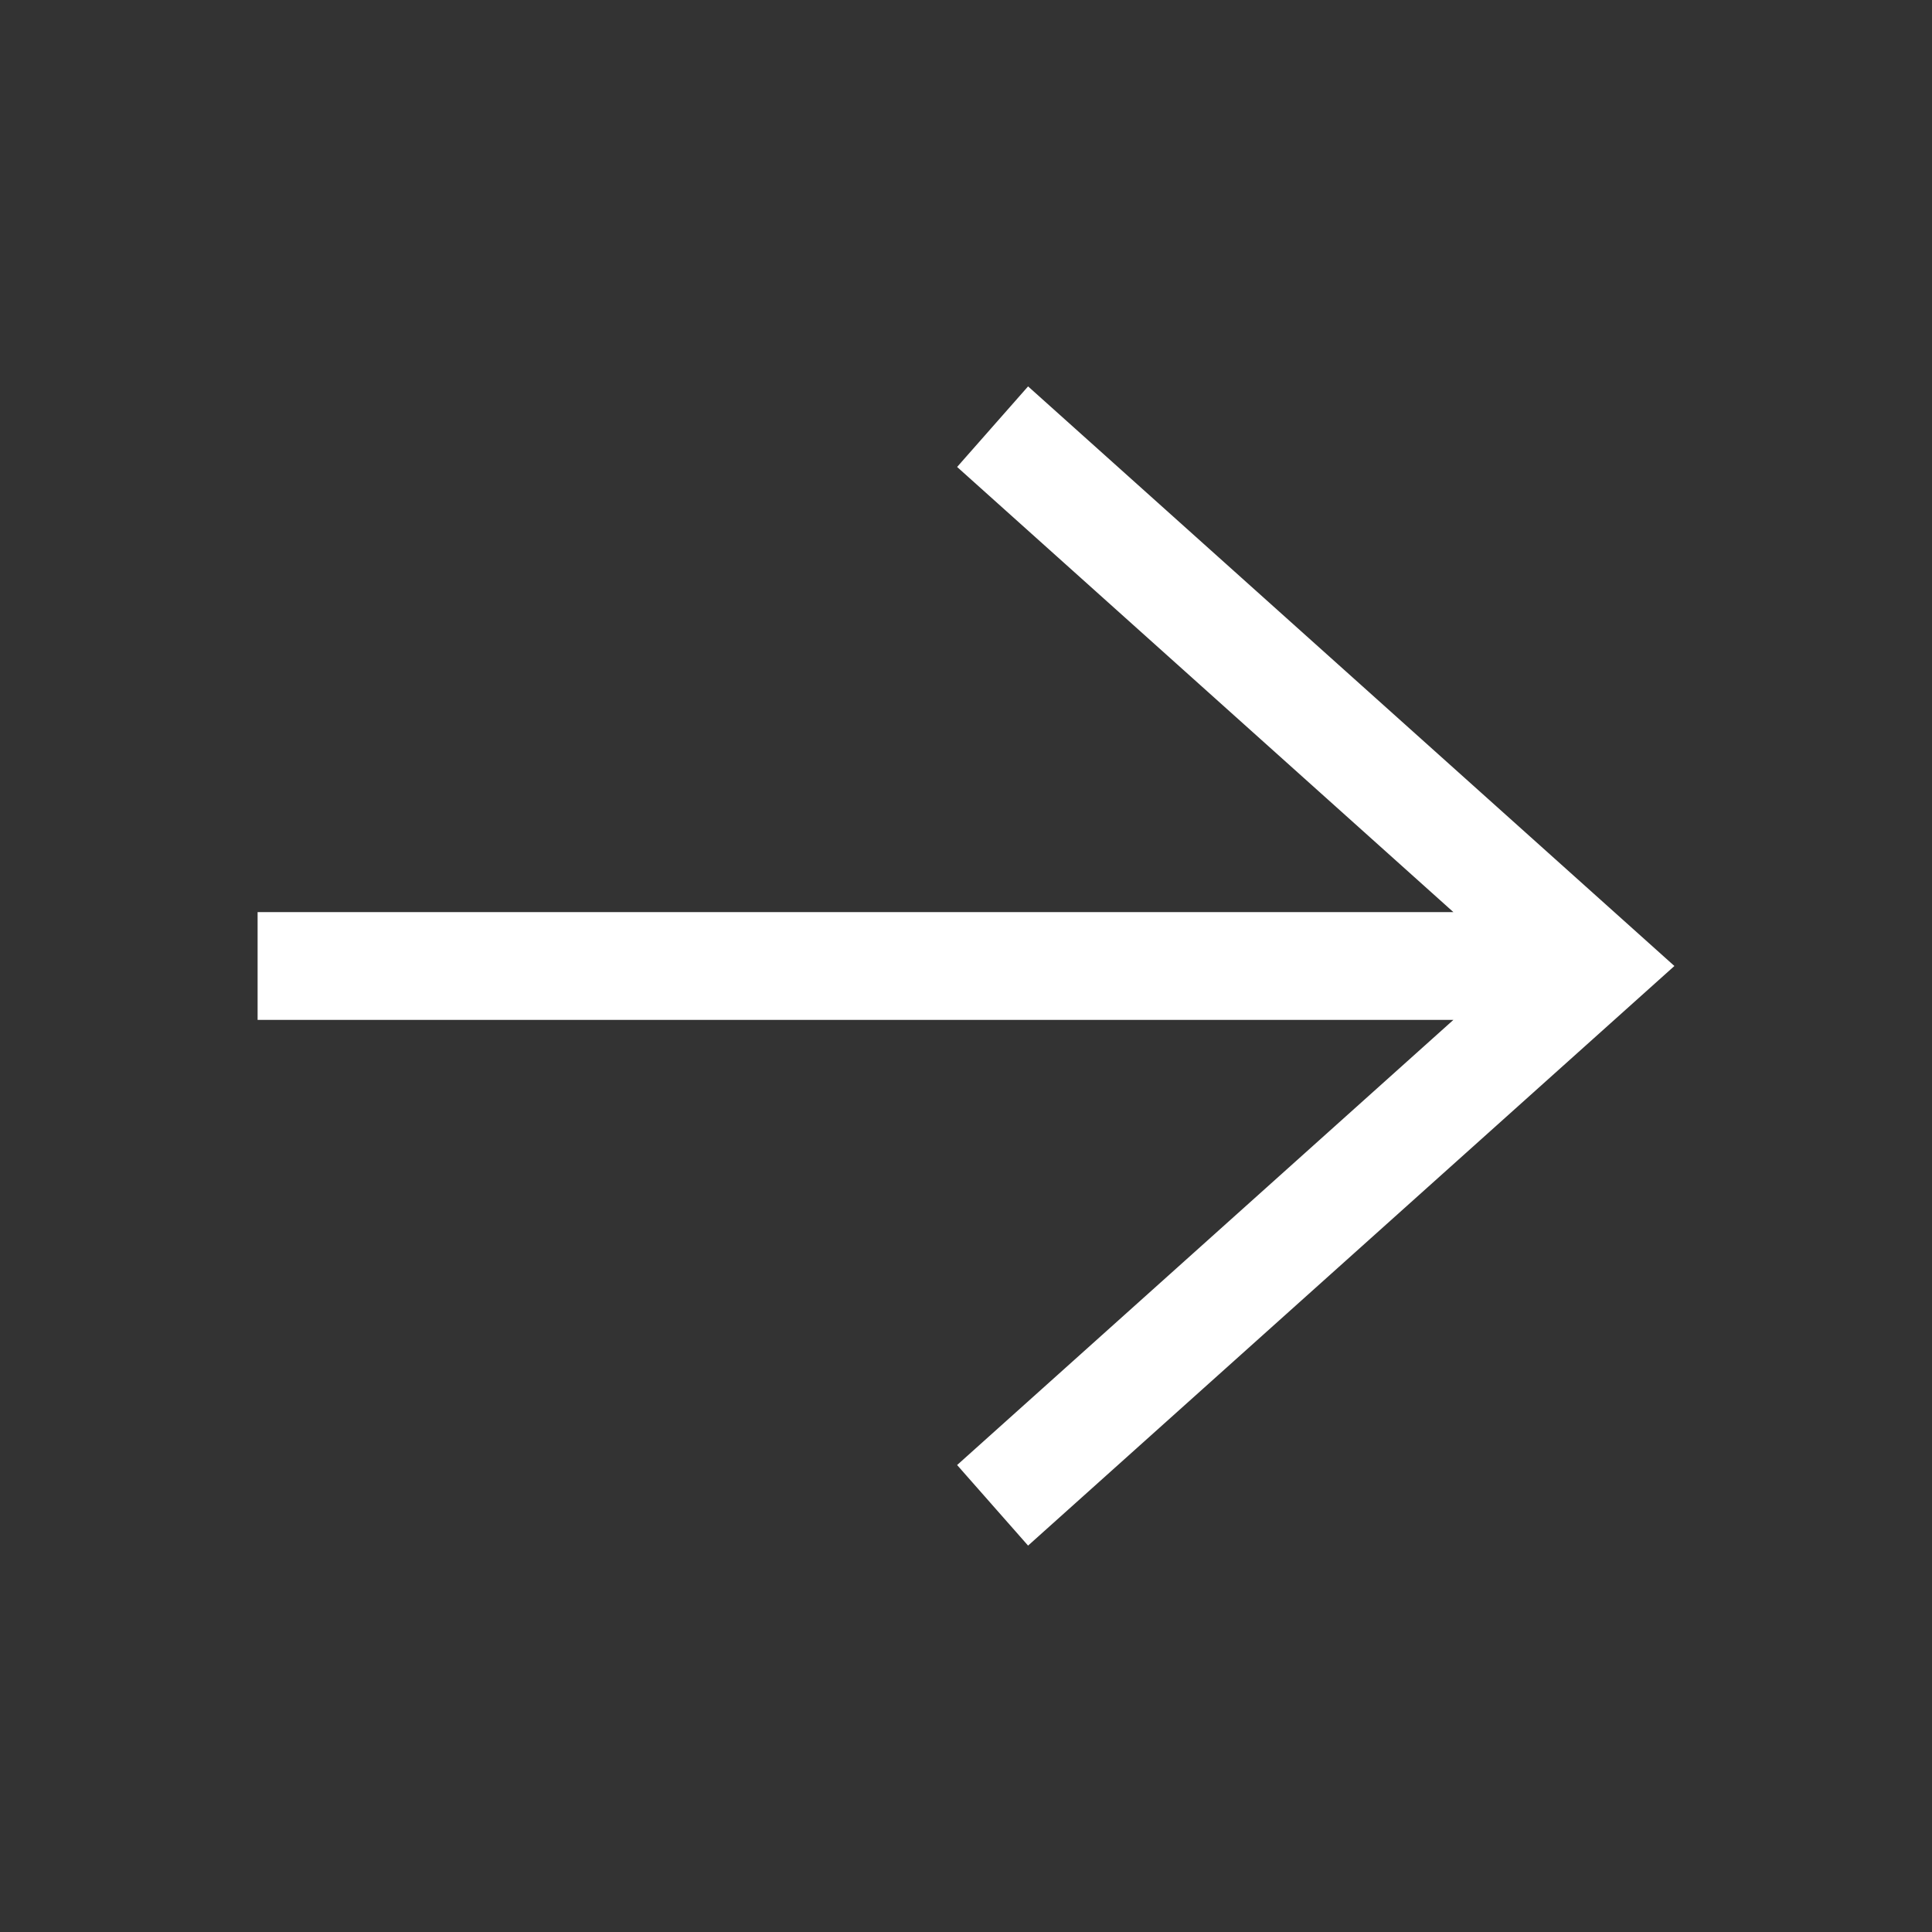 <svg xmlns="http://www.w3.org/2000/svg" width="30" height="30" viewBox="0 0 30 30">
    <rect x="0" y="0" width="30" height="30" fill="#333333" stroke="none"/>
    <g fill="none" fill-rule="evenodd">
        <path fill="none" d="M0 0h30v30H0z"/>
        <path fill="#FFF" d="M15.964 6l-1.102 1.251 7.706 6.912H4v1.674h18.568l-7.706 6.912L15.964 24 26 15z"/>
    </g>
</svg>
